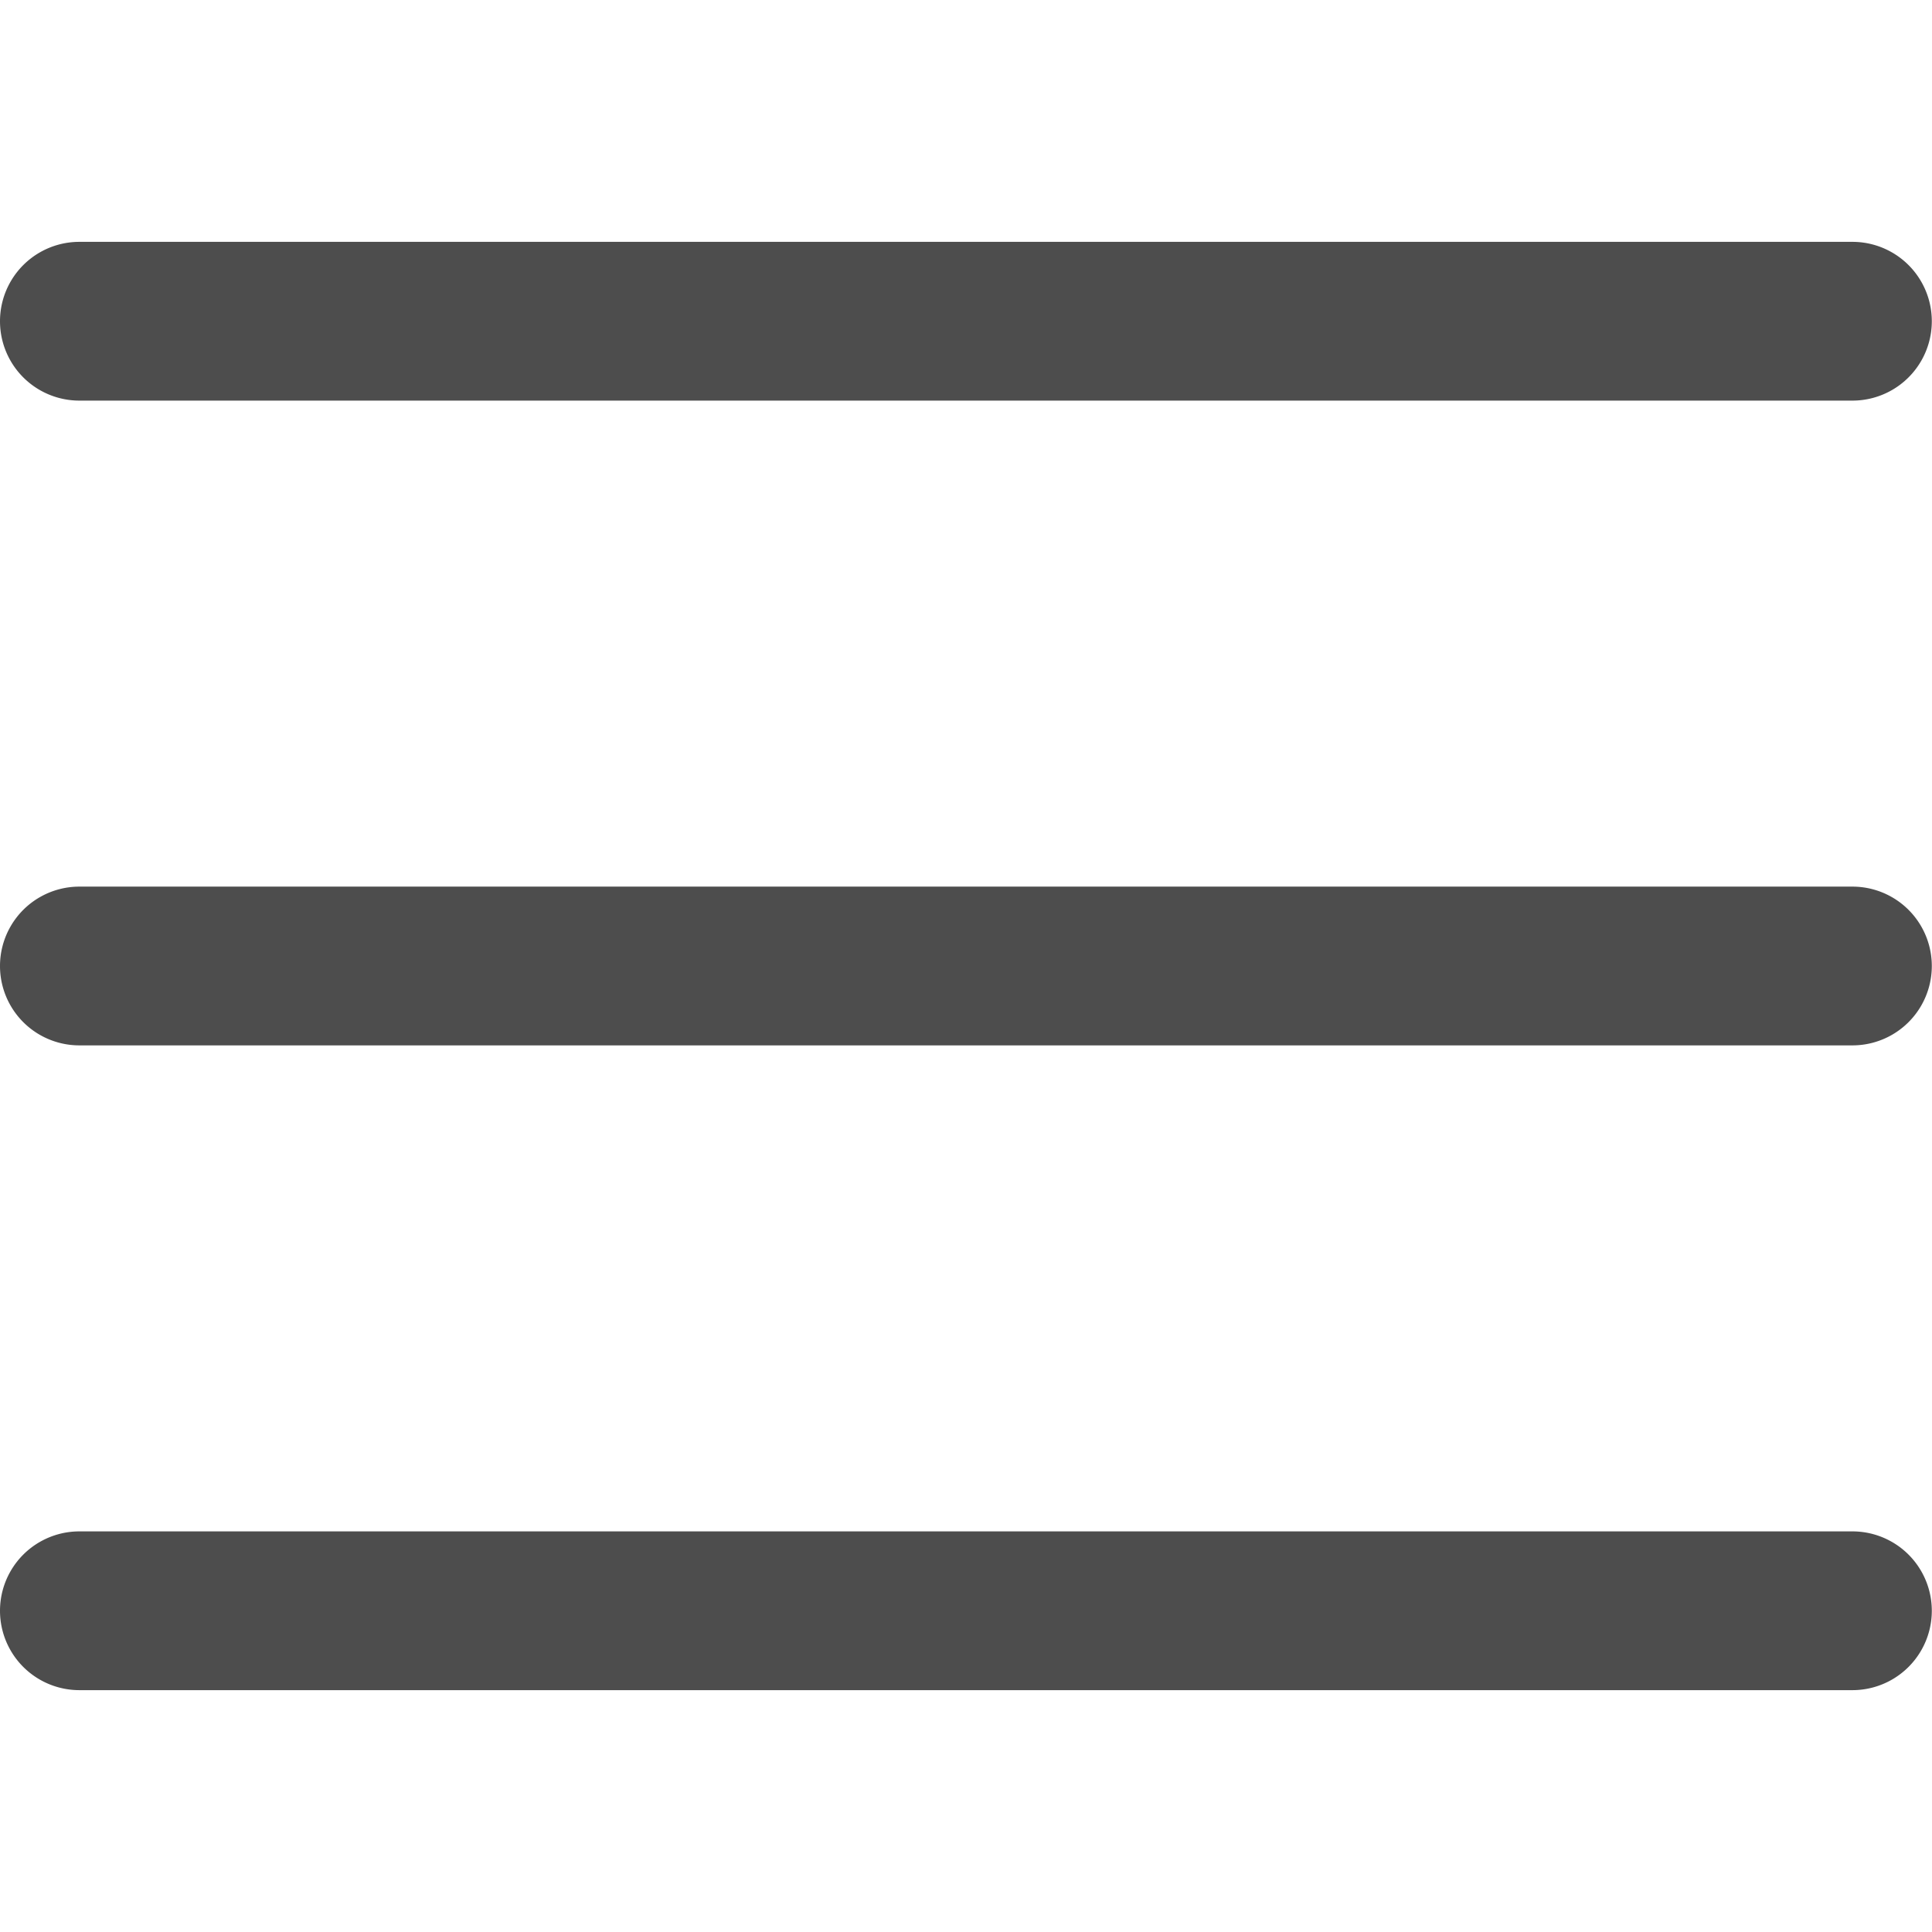 <svg t="1716277325068" class="icon" viewBox="0 0 1366 1024" version="1.1" xmlns="http://www.w3.org/2000/svg" p-id="3361" width="200" height="200"><path d="M1309.745 0H56.123a55.802 55.802 0 0 0 0 112.246h1253.622a55.802 55.802 0 1 0 0-112.246zM1309.745 455.877H56.123a55.802 55.802 0 0 0 0 112.246h1253.622a55.802 55.802 0 1 0 0-112.246zM1309.745 911.754H56.123a55.802 55.802 0 1 0 0 112.246h1253.622a55.802 55.802 0 0 0 0-112.246z" fill="#4D4D4D" p-id="3362"></path></svg>